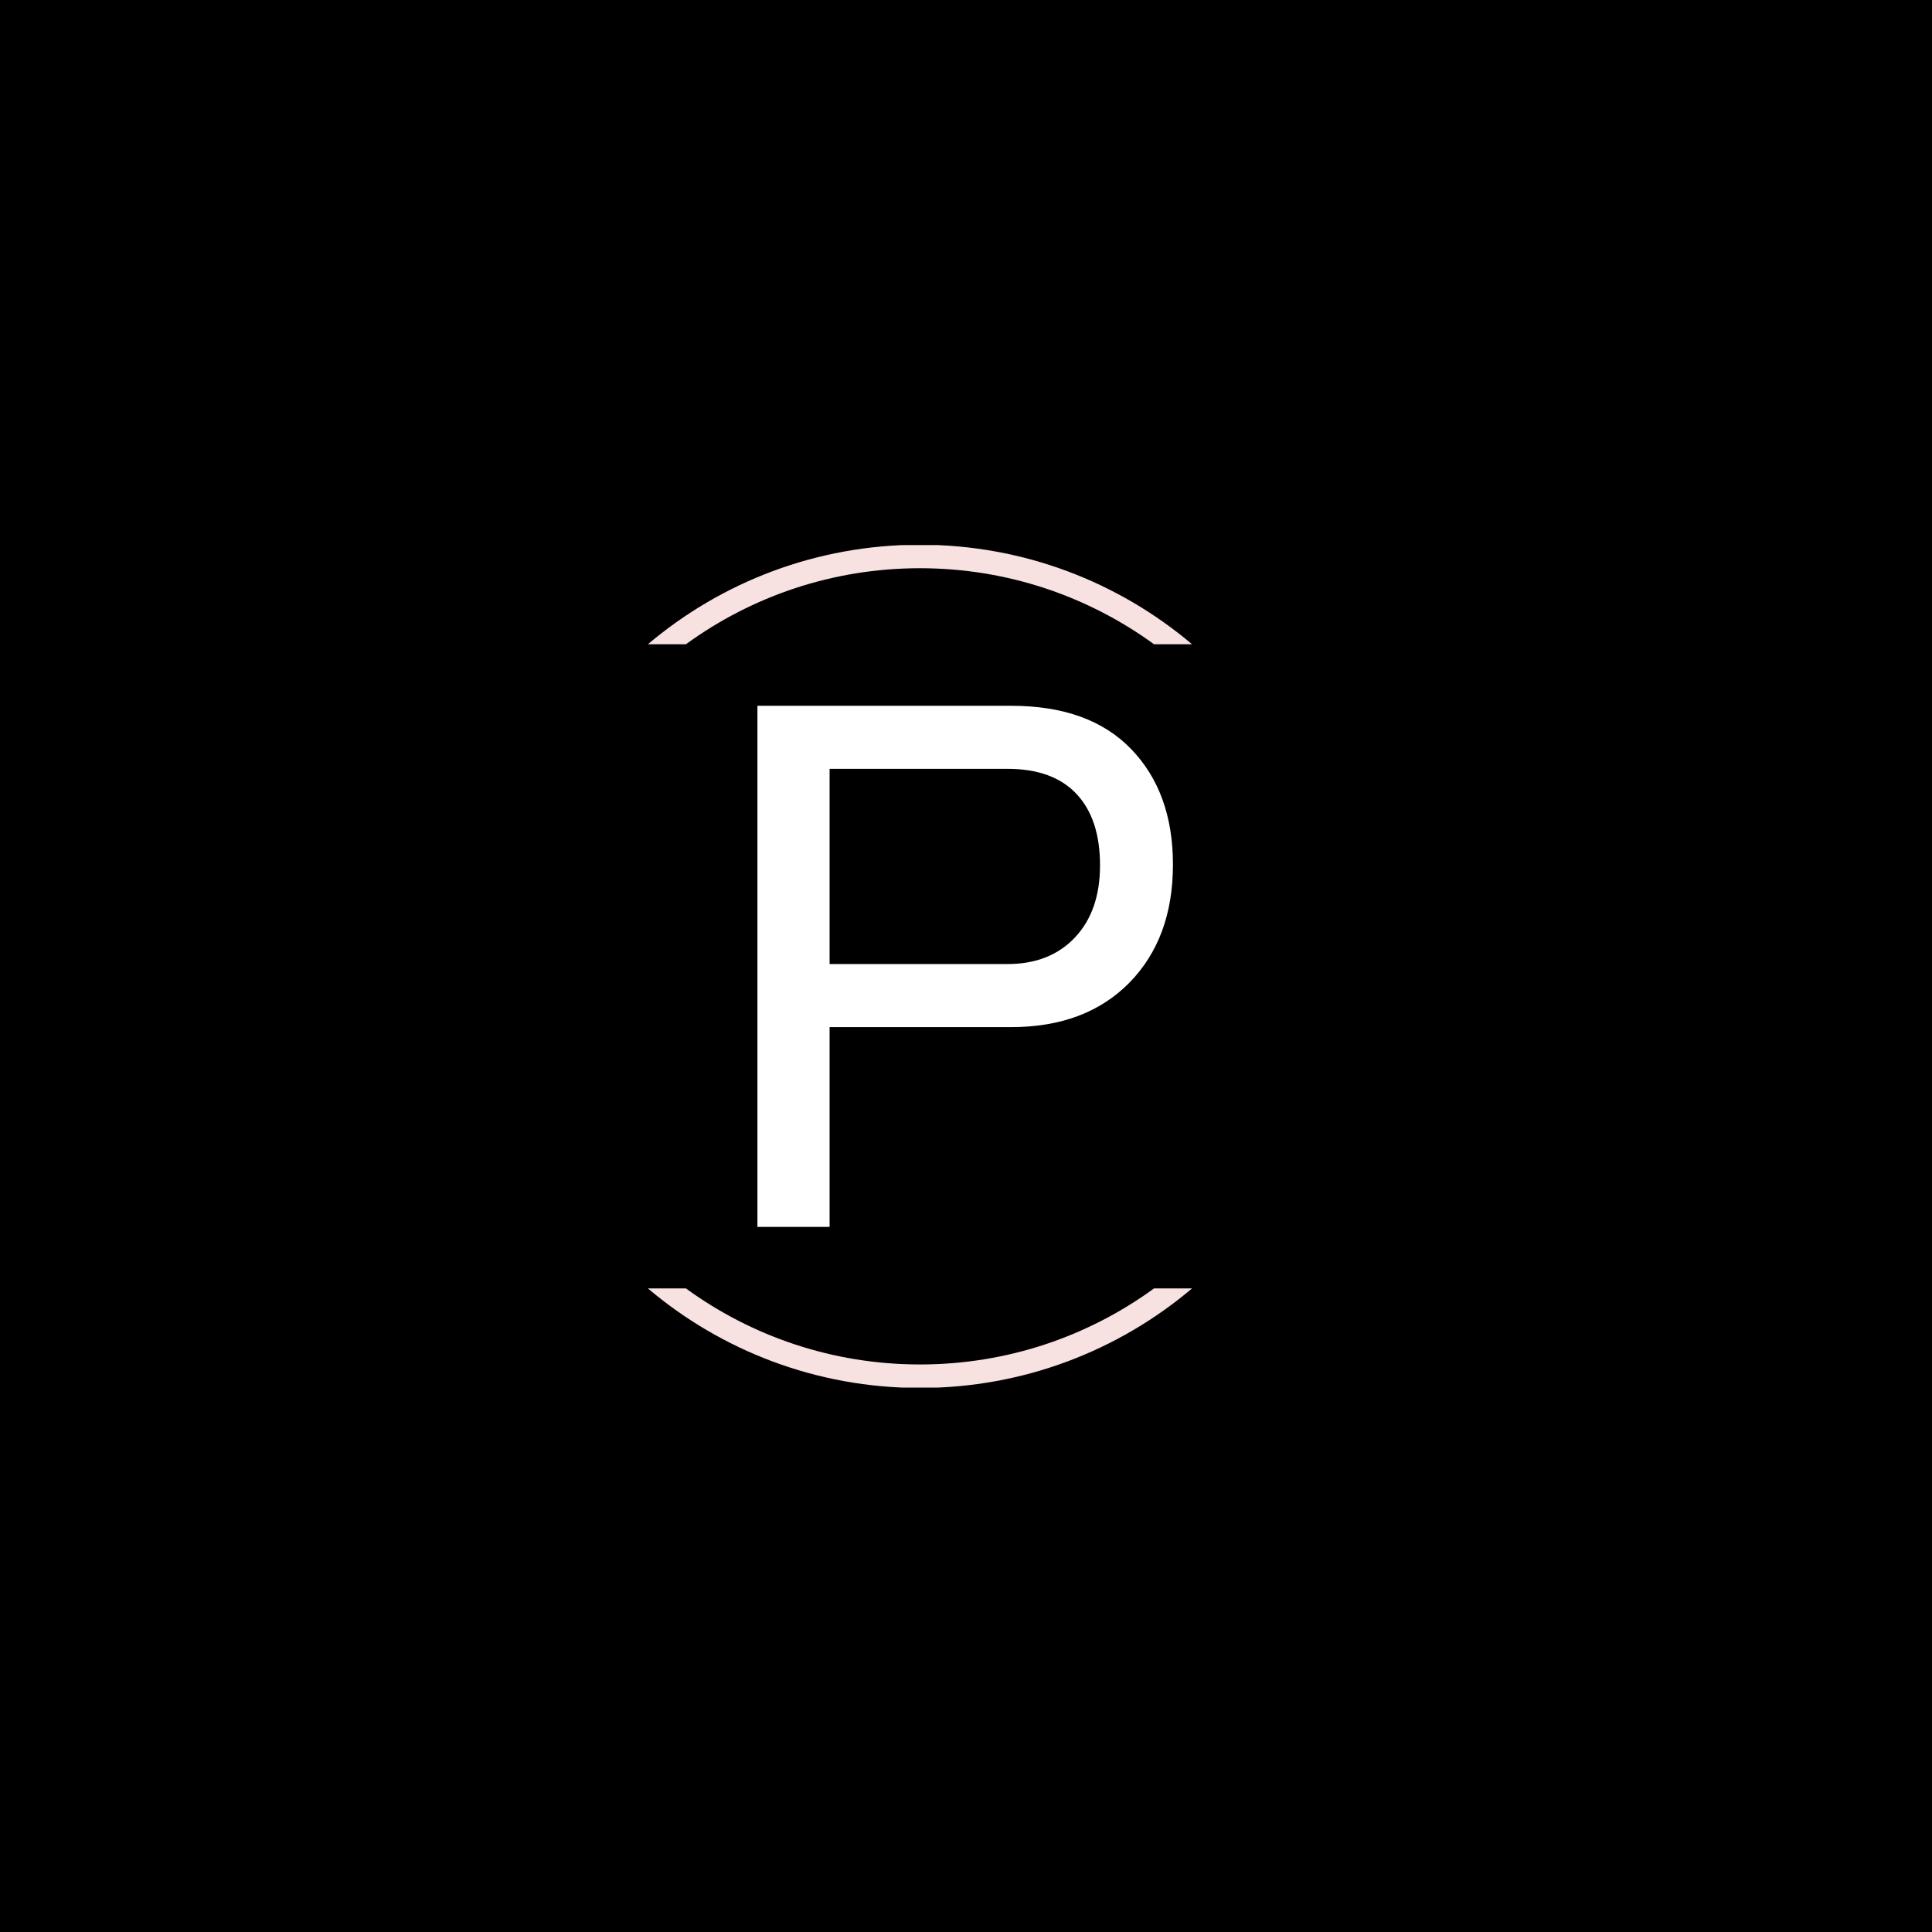 <svg xmlns="http://www.w3.org/2000/svg" version="1.1" xmlns:xlink="http://www.w3.org/1999/xlink" xmlns:svgjs="http://svgjs.dev/svgjs" width="1000" height="1000" viewBox="0 0 1000 1000"><rect width="1000" height="1000" fill="#000000"></rect><g transform="matrix(0.7,0,0,0.7,149.576,282.127)"><svg viewBox="0 0 396 247" data-background-color="#ca3433" preserveAspectRatio="xMidYMid meet" height="623" width="1000" xmlns="http://www.w3.org/2000/svg" xmlns:xlink="http://www.w3.org/1999/xlink"><g id="tight-bounds" transform="matrix(1,0,0,1,0.24,-0.1)"><svg viewBox="0 0 395.52 247.2" height="247.2" width="395.52"><g><svg></svg></g><g><svg viewBox="0 0 395.52 247.2" height="247.2" width="395.52"><g transform="matrix(1,0,0,1,136.853,47.215)"><svg viewBox="0 0 121.815 152.77" height="152.77" width="121.815"><g><svg viewBox="0 0 121.815 152.77" height="152.77" width="121.815"><g><svg viewBox="0 0 121.815 152.77" height="152.77" width="121.815"><g><svg viewBox="0 0 121.815 152.77" height="152.77" width="121.815"><g><svg viewBox="0 0 121.815 152.77" height="152.77" width="121.815"><g><svg viewBox="0 0 121.815 152.77" height="152.77" width="121.815"><g transform="matrix(1,0,0,1,0,0)"><svg width="121.815" viewBox="3.95 -34.3 27.35 34.3" height="152.77" data-palette-color="#f7e1e1"><path d="M3.95 0L3.95-34.3 20.65-34.3Q25.8-34.3 28.55-31.45 31.3-28.6 31.3-23.85L31.3-23.85Q31.3-19 28.43-16.07 25.55-13.15 20.65-13.15L20.65-13.15 8.7-13.15 8.7 0 3.95 0ZM8.7-17.3L20.4-17.3Q23.2-17.3 24.85-19.05 26.5-20.8 26.5-23.8L26.5-23.8Q26.5-26.85 24.95-28.5 23.4-30.15 20.4-30.15L20.4-30.15 8.7-30.15 8.7-17.3Z" opacity="1" transform="matrix(1,0,0,1,0,0)" fill="#ffffff" class="undefined-text-0" data-fill-palette-color="primary" id="text-0"></path></svg></g></svg></g></svg></g></svg></g></svg></g></svg></g></svg></g><g><path d="M184.507 0c30.402 0 58.24 10.976 79.769 29.183l-11.148 0c-19.26-14.022-42.974-22.294-68.621-22.295-25.647 0-49.361 8.272-68.621 22.295l-11.147 0c21.528-18.206 49.366-29.183 79.768-29.183zM184.507 247.2c-30.402 0-58.24-10.976-79.768-29.183h11.147c19.26 14.022 42.974 22.294 68.621 22.295 25.647 0 49.361-8.272 68.622-22.295h11.147c-21.528 18.206-49.366 29.183-79.769 29.183z" fill="#f7e1e1" stroke="transparent" data-fill-palette-color="tertiary"></path></g></svg></g><defs></defs></svg><rect width="395.52" height="247.2" fill="none" stroke="none" visibility="hidden"></rect></g></svg></g></svg>